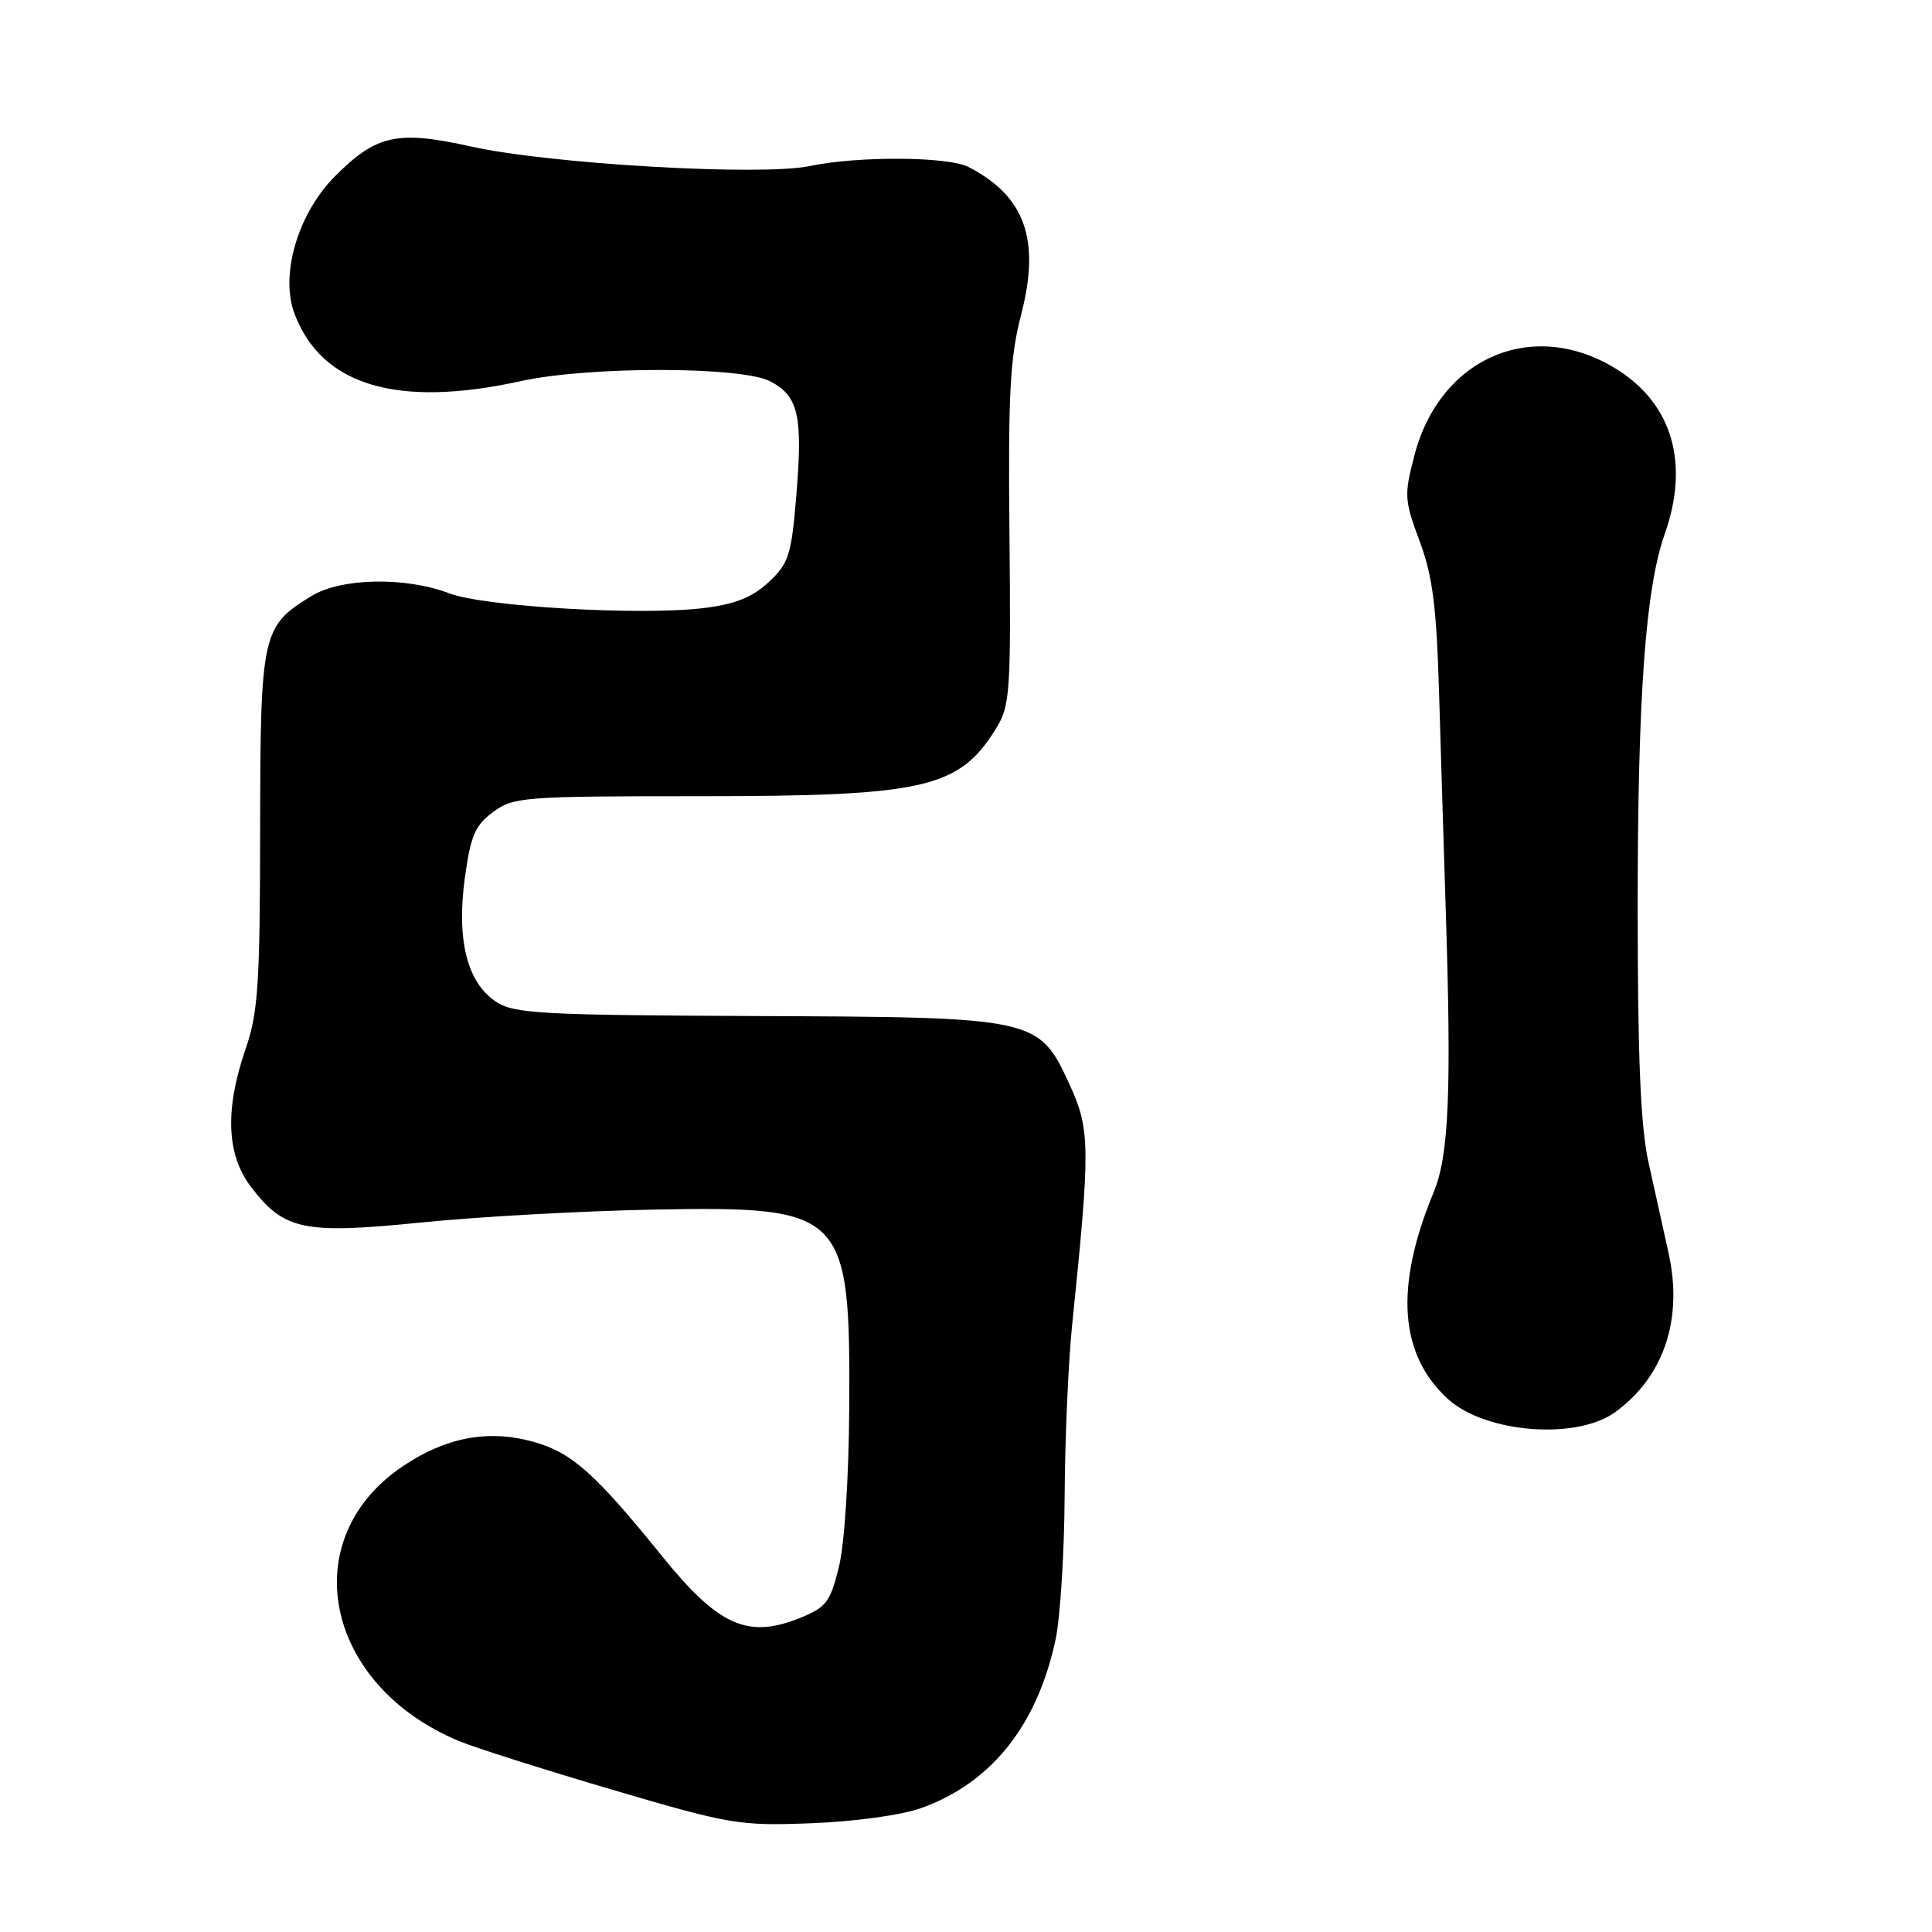 <?xml version="1.0" encoding="UTF-8" standalone="no"?>
<!DOCTYPE svg PUBLIC "-//W3C//DTD SVG 1.1//EN" "http://www.w3.org/Graphics/SVG/1.1/DTD/svg11.dtd" >
<svg xmlns="http://www.w3.org/2000/svg" xmlns:xlink="http://www.w3.org/1999/xlink" version="1.1" viewBox="0 0 256 256">
 <g >
 <path fill="currentColor"
d=" M 122.06 239.58 C 131.38 236.24 137.45 228.61 139.88 217.20 C 140.49 214.29 141.03 205.74 141.07 198.20 C 141.11 190.67 141.56 180.45 142.07 175.50 C 144.48 152.09 144.46 149.69 141.77 143.81 C 137.65 134.82 137.46 134.78 100.05 134.63 C 71.76 134.51 68.13 134.31 65.75 132.75 C 61.91 130.24 60.47 124.57 61.59 116.35 C 62.36 110.74 62.95 109.36 65.33 107.60 C 68.03 105.60 69.36 105.50 92.83 105.50 C 122.49 105.50 127.09 104.45 131.97 96.55 C 133.84 93.52 133.96 91.80 133.76 70.90 C 133.57 52.23 133.83 47.37 135.30 41.72 C 137.89 31.75 135.84 26.00 128.32 22.12 C 125.60 20.73 113.72 20.66 107.30 22.00 C 100.87 23.35 72.93 21.74 62.50 19.43 C 52.66 17.24 49.90 17.84 44.42 23.32 C 39.48 28.26 37.07 36.42 39.03 41.59 C 42.64 51.11 52.67 54.09 69.00 50.50 C 78.02 48.52 98.19 48.53 102.04 50.52 C 105.80 52.46 106.40 55.08 105.51 65.73 C 104.86 73.57 104.51 74.66 101.86 77.13 C 99.72 79.13 97.43 80.05 93.35 80.56 C 85.05 81.60 64.17 80.40 59.50 78.61 C 53.72 76.41 45.22 76.57 41.30 78.96 C 34.70 82.98 34.50 83.87 34.47 109.96 C 34.45 130.46 34.20 134.21 32.54 139.00 C 29.78 147.01 30.01 153.01 33.25 157.26 C 37.65 163.02 40.21 163.56 55.88 161.98 C 63.37 161.22 77.15 160.46 86.50 160.28 C 111.97 159.80 112.67 160.51 112.53 186.50 C 112.47 195.86 111.90 204.65 111.15 207.67 C 110.00 212.33 109.48 212.99 105.87 214.44 C 99.05 217.16 95.15 215.39 87.73 206.20 C 78.82 195.19 75.78 192.48 70.69 191.05 C 64.69 189.37 59.05 190.44 53.29 194.34 C 39.05 204.01 42.99 223.23 60.75 230.67 C 62.81 231.54 71.92 234.43 81.00 237.11 C 96.79 241.76 97.93 241.95 107.50 241.59 C 113.26 241.37 119.43 240.52 122.06 239.58 Z  M 214.00 187.13 C 220.48 182.43 223.04 174.80 221.09 166.01 C 220.41 162.98 219.22 157.58 218.43 154.00 C 217.38 149.24 217.00 140.16 217.00 120.00 C 217.01 92.14 218.04 77.98 220.59 70.74 C 223.87 61.45 221.62 53.62 214.36 49.01 C 203.31 42.01 190.83 47.25 187.42 60.33 C 186.04 65.60 186.08 66.27 188.11 71.71 C 189.84 76.36 190.35 80.36 190.69 92.00 C 190.93 99.97 191.31 112.58 191.55 120.00 C 192.35 144.69 192.00 153.10 189.96 158.00 C 184.77 170.52 185.40 179.53 191.90 185.41 C 196.86 189.89 208.90 190.83 214.00 187.13 Z "/>
</g>
</svg>